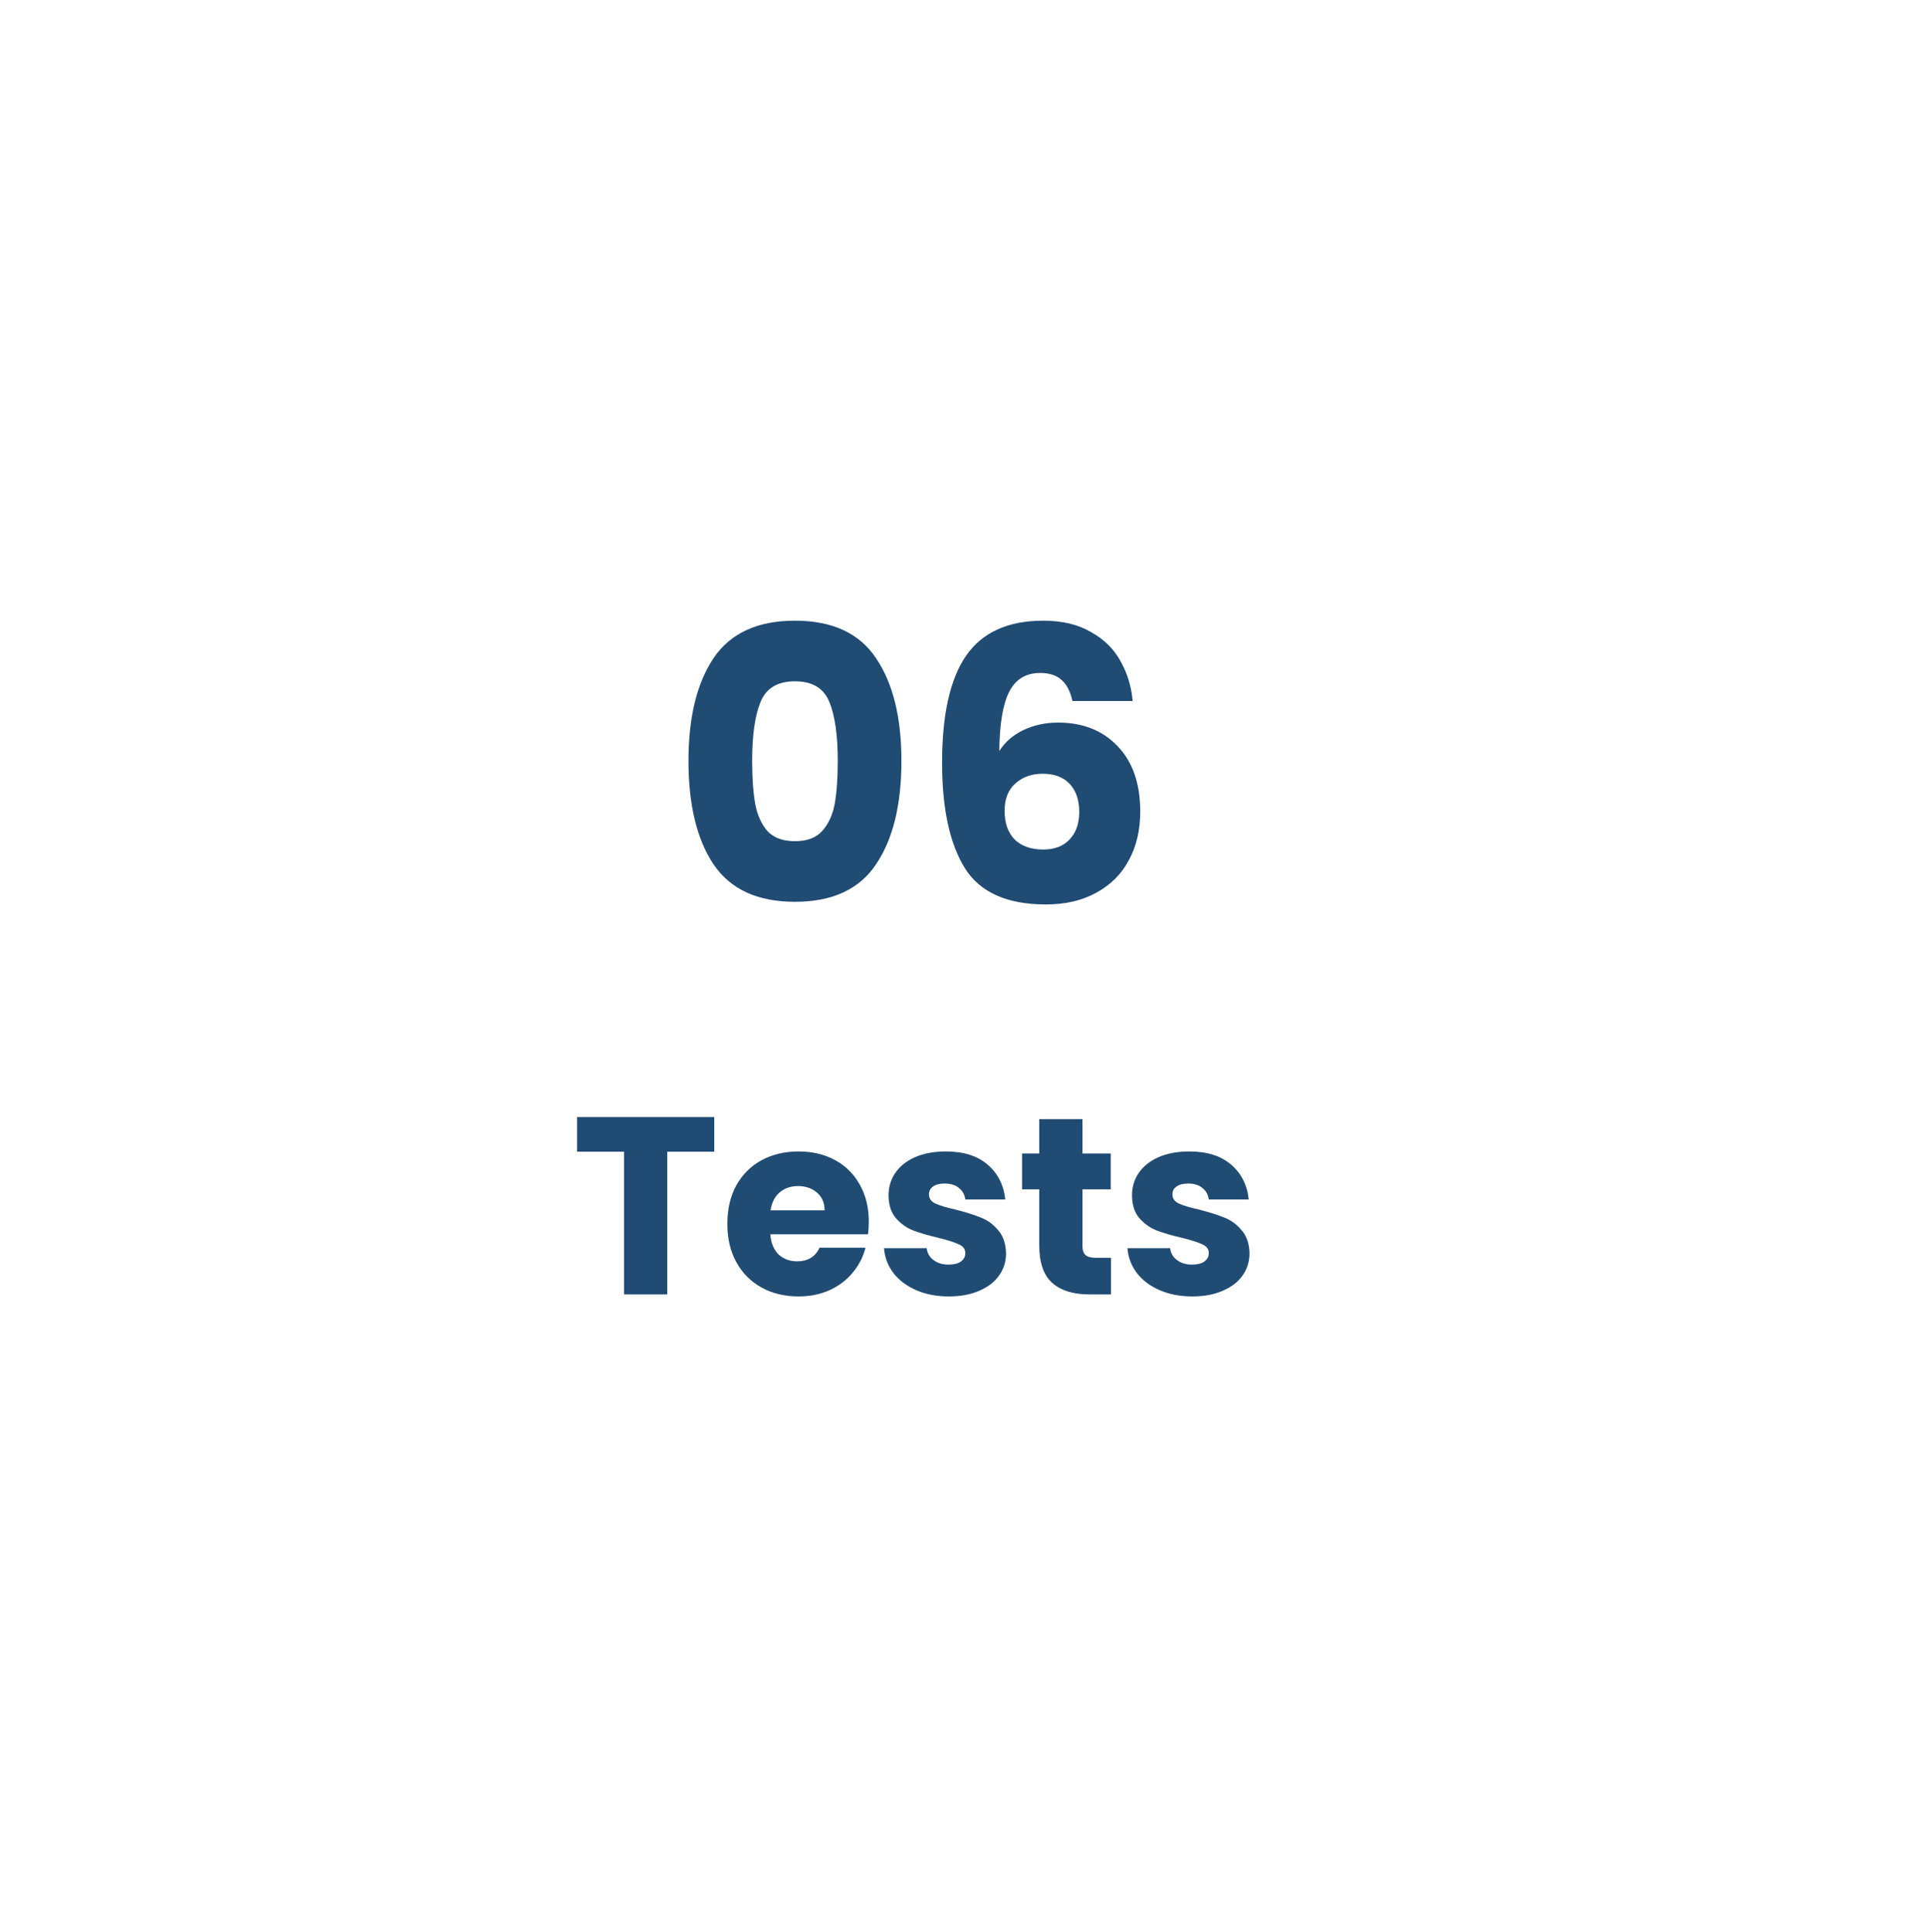 <svg width="305" height="306" viewBox="0 0 305 306" fill="none" xmlns="http://www.w3.org/2000/svg">
<g filter="url(#filter0_dd_7_1023)">
<rect x="4" width="297" height="298" rx="40" fill="white" fill-opacity="0.46" shape-rendering="crispEdges"/>
</g>
<path d="M109.028 120.5C109.028 113.62 110.348 108.2 112.988 104.24C115.668 100.28 119.968 98.3 125.888 98.3C131.808 98.3 136.088 100.28 138.728 104.24C141.408 108.2 142.748 113.62 142.748 120.5C142.748 127.46 141.408 132.92 138.728 136.88C136.088 140.84 131.808 142.82 125.888 142.82C119.968 142.82 115.668 140.84 112.988 136.88C110.348 132.92 109.028 127.46 109.028 120.5ZM132.668 120.5C132.668 116.46 132.228 113.36 131.348 111.2C130.468 109 128.648 107.9 125.888 107.9C123.128 107.9 121.308 109 120.428 111.2C119.548 113.36 119.108 116.46 119.108 120.5C119.108 123.22 119.268 125.48 119.588 127.28C119.908 129.04 120.548 130.48 121.508 131.6C122.508 132.68 123.968 133.22 125.888 133.22C127.808 133.22 129.248 132.68 130.208 131.6C131.208 130.48 131.868 129.04 132.188 127.28C132.508 125.48 132.668 123.22 132.668 120.5ZM169.829 111.02C169.509 109.54 168.949 108.44 168.149 107.72C167.349 106.96 166.209 106.58 164.729 106.58C162.449 106.58 160.809 107.58 159.809 109.58C158.809 111.54 158.289 114.66 158.249 118.94C159.129 117.54 160.389 116.44 162.029 115.64C163.709 114.84 165.549 114.44 167.549 114.44C171.469 114.44 174.609 115.68 176.969 118.16C179.369 120.64 180.569 124.1 180.569 128.54C180.569 131.46 179.969 134.02 178.769 136.22C177.609 138.42 175.889 140.14 173.609 141.38C171.369 142.62 168.709 143.24 165.629 143.24C159.469 143.24 155.189 141.32 152.789 137.48C150.389 133.6 149.189 128.04 149.189 120.8C149.189 113.2 150.449 107.56 152.969 103.88C155.529 100.16 159.609 98.3 165.209 98.3C168.209 98.3 170.729 98.9 172.769 100.1C174.849 101.26 176.409 102.8 177.449 104.72C178.529 106.64 179.169 108.74 179.369 111.02H169.829ZM165.089 122.54C163.369 122.54 161.929 123.06 160.769 124.1C159.649 125.1 159.089 126.54 159.089 128.42C159.089 130.34 159.609 131.84 160.649 132.92C161.729 134 163.249 134.54 165.209 134.54C166.969 134.54 168.349 134.02 169.349 132.98C170.389 131.9 170.909 130.44 170.909 128.6C170.909 126.72 170.409 125.24 169.409 124.16C168.409 123.08 166.969 122.54 165.089 122.54ZM113.11 176.92V182.4H105.67V205H98.83V182.4H91.39V176.92H113.11ZM137.582 193.48C137.582 194.12 137.543 194.787 137.463 195.48H121.983C122.089 196.867 122.529 197.933 123.303 198.68C124.103 199.4 125.076 199.76 126.223 199.76C127.929 199.76 129.116 199.04 129.783 197.6H137.063C136.689 199.067 136.009 200.387 135.023 201.56C134.063 202.733 132.849 203.653 131.383 204.32C129.916 204.987 128.276 205.32 126.463 205.32C124.276 205.32 122.329 204.853 120.623 203.92C118.916 202.987 117.583 201.653 116.623 199.92C115.663 198.187 115.183 196.16 115.183 193.84C115.183 191.52 115.649 189.493 116.583 187.76C117.543 186.027 118.876 184.693 120.583 183.76C122.289 182.827 124.249 182.36 126.463 182.36C128.623 182.36 130.543 182.813 132.223 183.72C133.903 184.627 135.209 185.92 136.143 187.6C137.103 189.28 137.582 191.24 137.582 193.48ZM130.583 191.68C130.583 190.507 130.183 189.573 129.383 188.88C128.583 188.187 127.583 187.84 126.383 187.84C125.236 187.84 124.263 188.173 123.463 188.84C122.689 189.507 122.209 190.453 122.023 191.68H130.583ZM150.271 205.32C148.324 205.32 146.591 204.987 145.071 204.32C143.551 203.653 142.351 202.747 141.471 201.6C140.591 200.427 140.098 199.12 139.991 197.68H146.751C146.831 198.453 147.191 199.08 147.831 199.56C148.471 200.04 149.258 200.28 150.191 200.28C151.044 200.28 151.698 200.12 152.151 199.8C152.631 199.453 152.871 199.013 152.871 198.48C152.871 197.84 152.538 197.373 151.871 197.08C151.204 196.76 150.124 196.413 148.631 196.04C147.031 195.667 145.698 195.28 144.631 194.88C143.564 194.453 142.644 193.8 141.871 192.92C141.098 192.013 140.711 190.8 140.711 189.28C140.711 188 141.058 186.84 141.751 185.8C142.471 184.733 143.511 183.893 144.871 183.28C146.258 182.667 147.898 182.36 149.791 182.36C152.591 182.36 154.791 183.053 156.391 184.44C158.018 185.827 158.951 187.667 159.191 189.96H152.871C152.764 189.187 152.418 188.573 151.831 188.12C151.271 187.667 150.524 187.44 149.591 187.44C148.791 187.44 148.178 187.6 147.751 187.92C147.324 188.213 147.111 188.627 147.111 189.16C147.111 189.8 147.444 190.28 148.111 190.6C148.804 190.92 149.871 191.24 151.311 191.56C152.964 191.987 154.311 192.413 155.351 192.84C156.391 193.24 157.298 193.907 158.071 194.84C158.871 195.747 159.284 196.973 159.311 198.52C159.311 199.827 158.938 201 158.191 202.04C157.471 203.053 156.418 203.853 155.031 204.44C153.671 205.027 152.084 205.32 150.271 205.32ZM175.936 199.2V205H172.456C169.976 205 168.042 204.4 166.656 203.2C165.269 201.973 164.576 199.987 164.576 197.24V188.36H161.856V182.68H164.576V177.24H171.416V182.68H175.896V188.36H171.416V197.32C171.416 197.987 171.576 198.467 171.896 198.76C172.216 199.053 172.749 199.2 173.496 199.2H175.936ZM188.826 205.32C186.879 205.32 185.146 204.987 183.626 204.32C182.106 203.653 180.906 202.747 180.026 201.6C179.146 200.427 178.652 199.12 178.546 197.68H185.306C185.386 198.453 185.746 199.08 186.386 199.56C187.026 200.04 187.812 200.28 188.746 200.28C189.599 200.28 190.252 200.12 190.706 199.8C191.186 199.453 191.426 199.013 191.426 198.48C191.426 197.84 191.092 197.373 190.426 197.08C189.759 196.76 188.679 196.413 187.186 196.04C185.586 195.667 184.252 195.28 183.186 194.88C182.119 194.453 181.199 193.8 180.426 192.92C179.652 192.013 179.266 190.8 179.266 189.28C179.266 188 179.612 186.84 180.306 185.8C181.026 184.733 182.066 183.893 183.426 183.28C184.812 182.667 186.452 182.36 188.346 182.36C191.146 182.36 193.346 183.053 194.946 184.44C196.572 185.827 197.506 187.667 197.746 189.96H191.426C191.319 189.187 190.972 188.573 190.386 188.12C189.826 187.667 189.079 187.44 188.146 187.44C187.346 187.44 186.732 187.6 186.306 187.92C185.879 188.213 185.666 188.627 185.666 189.16C185.666 189.8 185.999 190.28 186.666 190.6C187.359 190.92 188.426 191.24 189.866 191.56C191.519 191.987 192.866 192.413 193.906 192.84C194.946 193.24 195.852 193.907 196.626 194.84C197.426 195.747 197.839 196.973 197.866 198.52C197.866 199.827 197.492 201 196.746 202.04C196.026 203.053 194.972 203.853 193.586 204.44C192.226 205.027 190.639 205.32 188.826 205.32Z" fill="#204B73"/>
<defs>
<filter id="filter0_dd_7_1023" x="0" y="0" width="305" height="306" filterUnits="userSpaceOnUse" color-interpolation-filters="sRGB">
<feFlood flood-opacity="0" result="BackgroundImageFix"/>
<feColorMatrix in="SourceAlpha" type="matrix" values="0 0 0 0 0 0 0 0 0 0 0 0 0 0 0 0 0 0 127 0" result="hardAlpha"/>
<feOffset dy="4"/>
<feGaussianBlur stdDeviation="2"/>
<feComposite in2="hardAlpha" operator="out"/>
<feColorMatrix type="matrix" values="0 0 0 0 0 0 0 0 0 0 0 0 0 0 0 0 0 0 0.25 0"/>
<feBlend mode="normal" in2="BackgroundImageFix" result="effect1_dropShadow_7_1023"/>
<feColorMatrix in="SourceAlpha" type="matrix" values="0 0 0 0 0 0 0 0 0 0 0 0 0 0 0 0 0 0 127 0" result="hardAlpha"/>
<feOffset dy="4"/>
<feGaussianBlur stdDeviation="2"/>
<feComposite in2="hardAlpha" operator="out"/>
<feColorMatrix type="matrix" values="0 0 0 0 0 0 0 0 0 0 0 0 0 0 0 0 0 0 0.25 0"/>
<feBlend mode="normal" in2="effect1_dropShadow_7_1023" result="effect2_dropShadow_7_1023"/>
<feBlend mode="normal" in="SourceGraphic" in2="effect2_dropShadow_7_1023" result="shape"/>
</filter>
</defs>
</svg>
